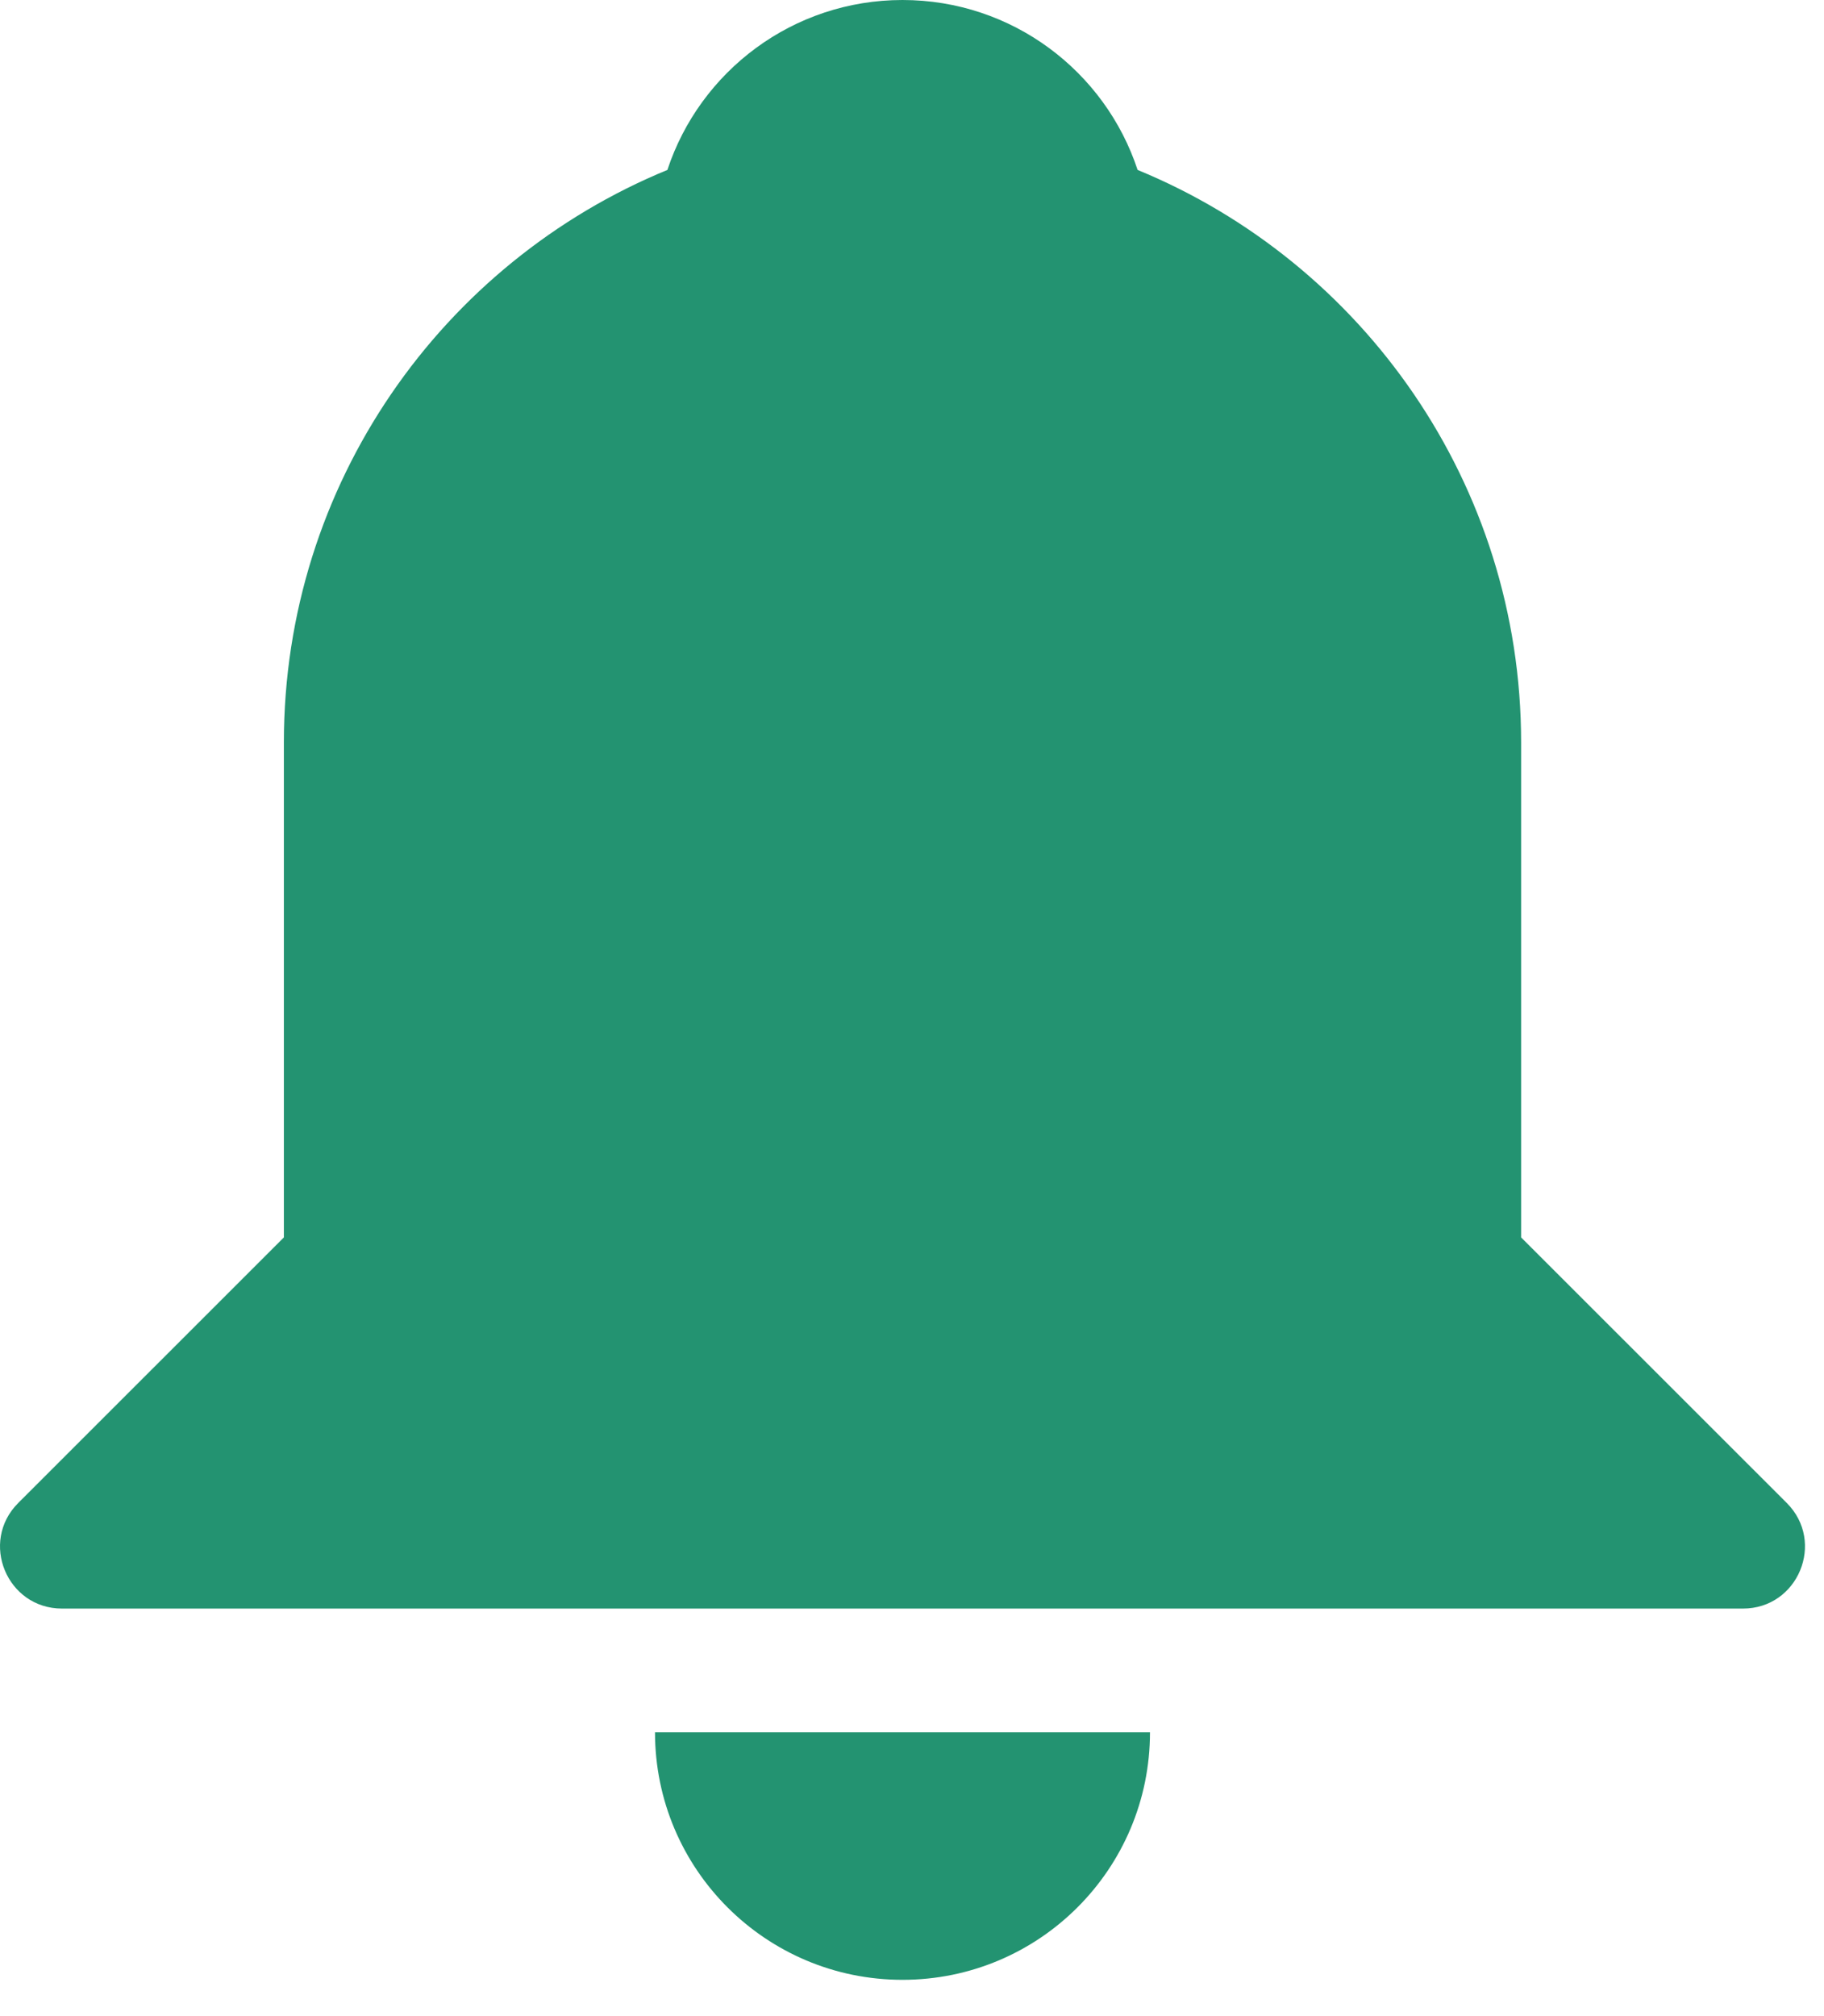<svg xmlns="http://www.w3.org/2000/svg" width="19" height="21" viewBox="0 0 19 21" fill="none">
<path d="M6.952 1.77C7.291 0.742 8.259 0 9.401 0C10.543 0 11.511 0.742 11.85 1.77C14.194 2.734 15.845 5.041 15.845 7.733V12.889L18.612 15.655C19.018 16.061 18.73 16.755 18.156 16.755H0.646C0.072 16.755 -0.216 16.061 0.19 15.655L2.957 12.889V7.733C2.957 5.041 4.607 2.734 6.952 1.77Z" fill="#239371"/>
<path d="M6.823 18.044C6.823 19.468 7.977 20.622 9.401 20.622C10.825 20.622 11.979 19.468 11.979 18.044H6.823Z" fill="#239371"/>
</svg>